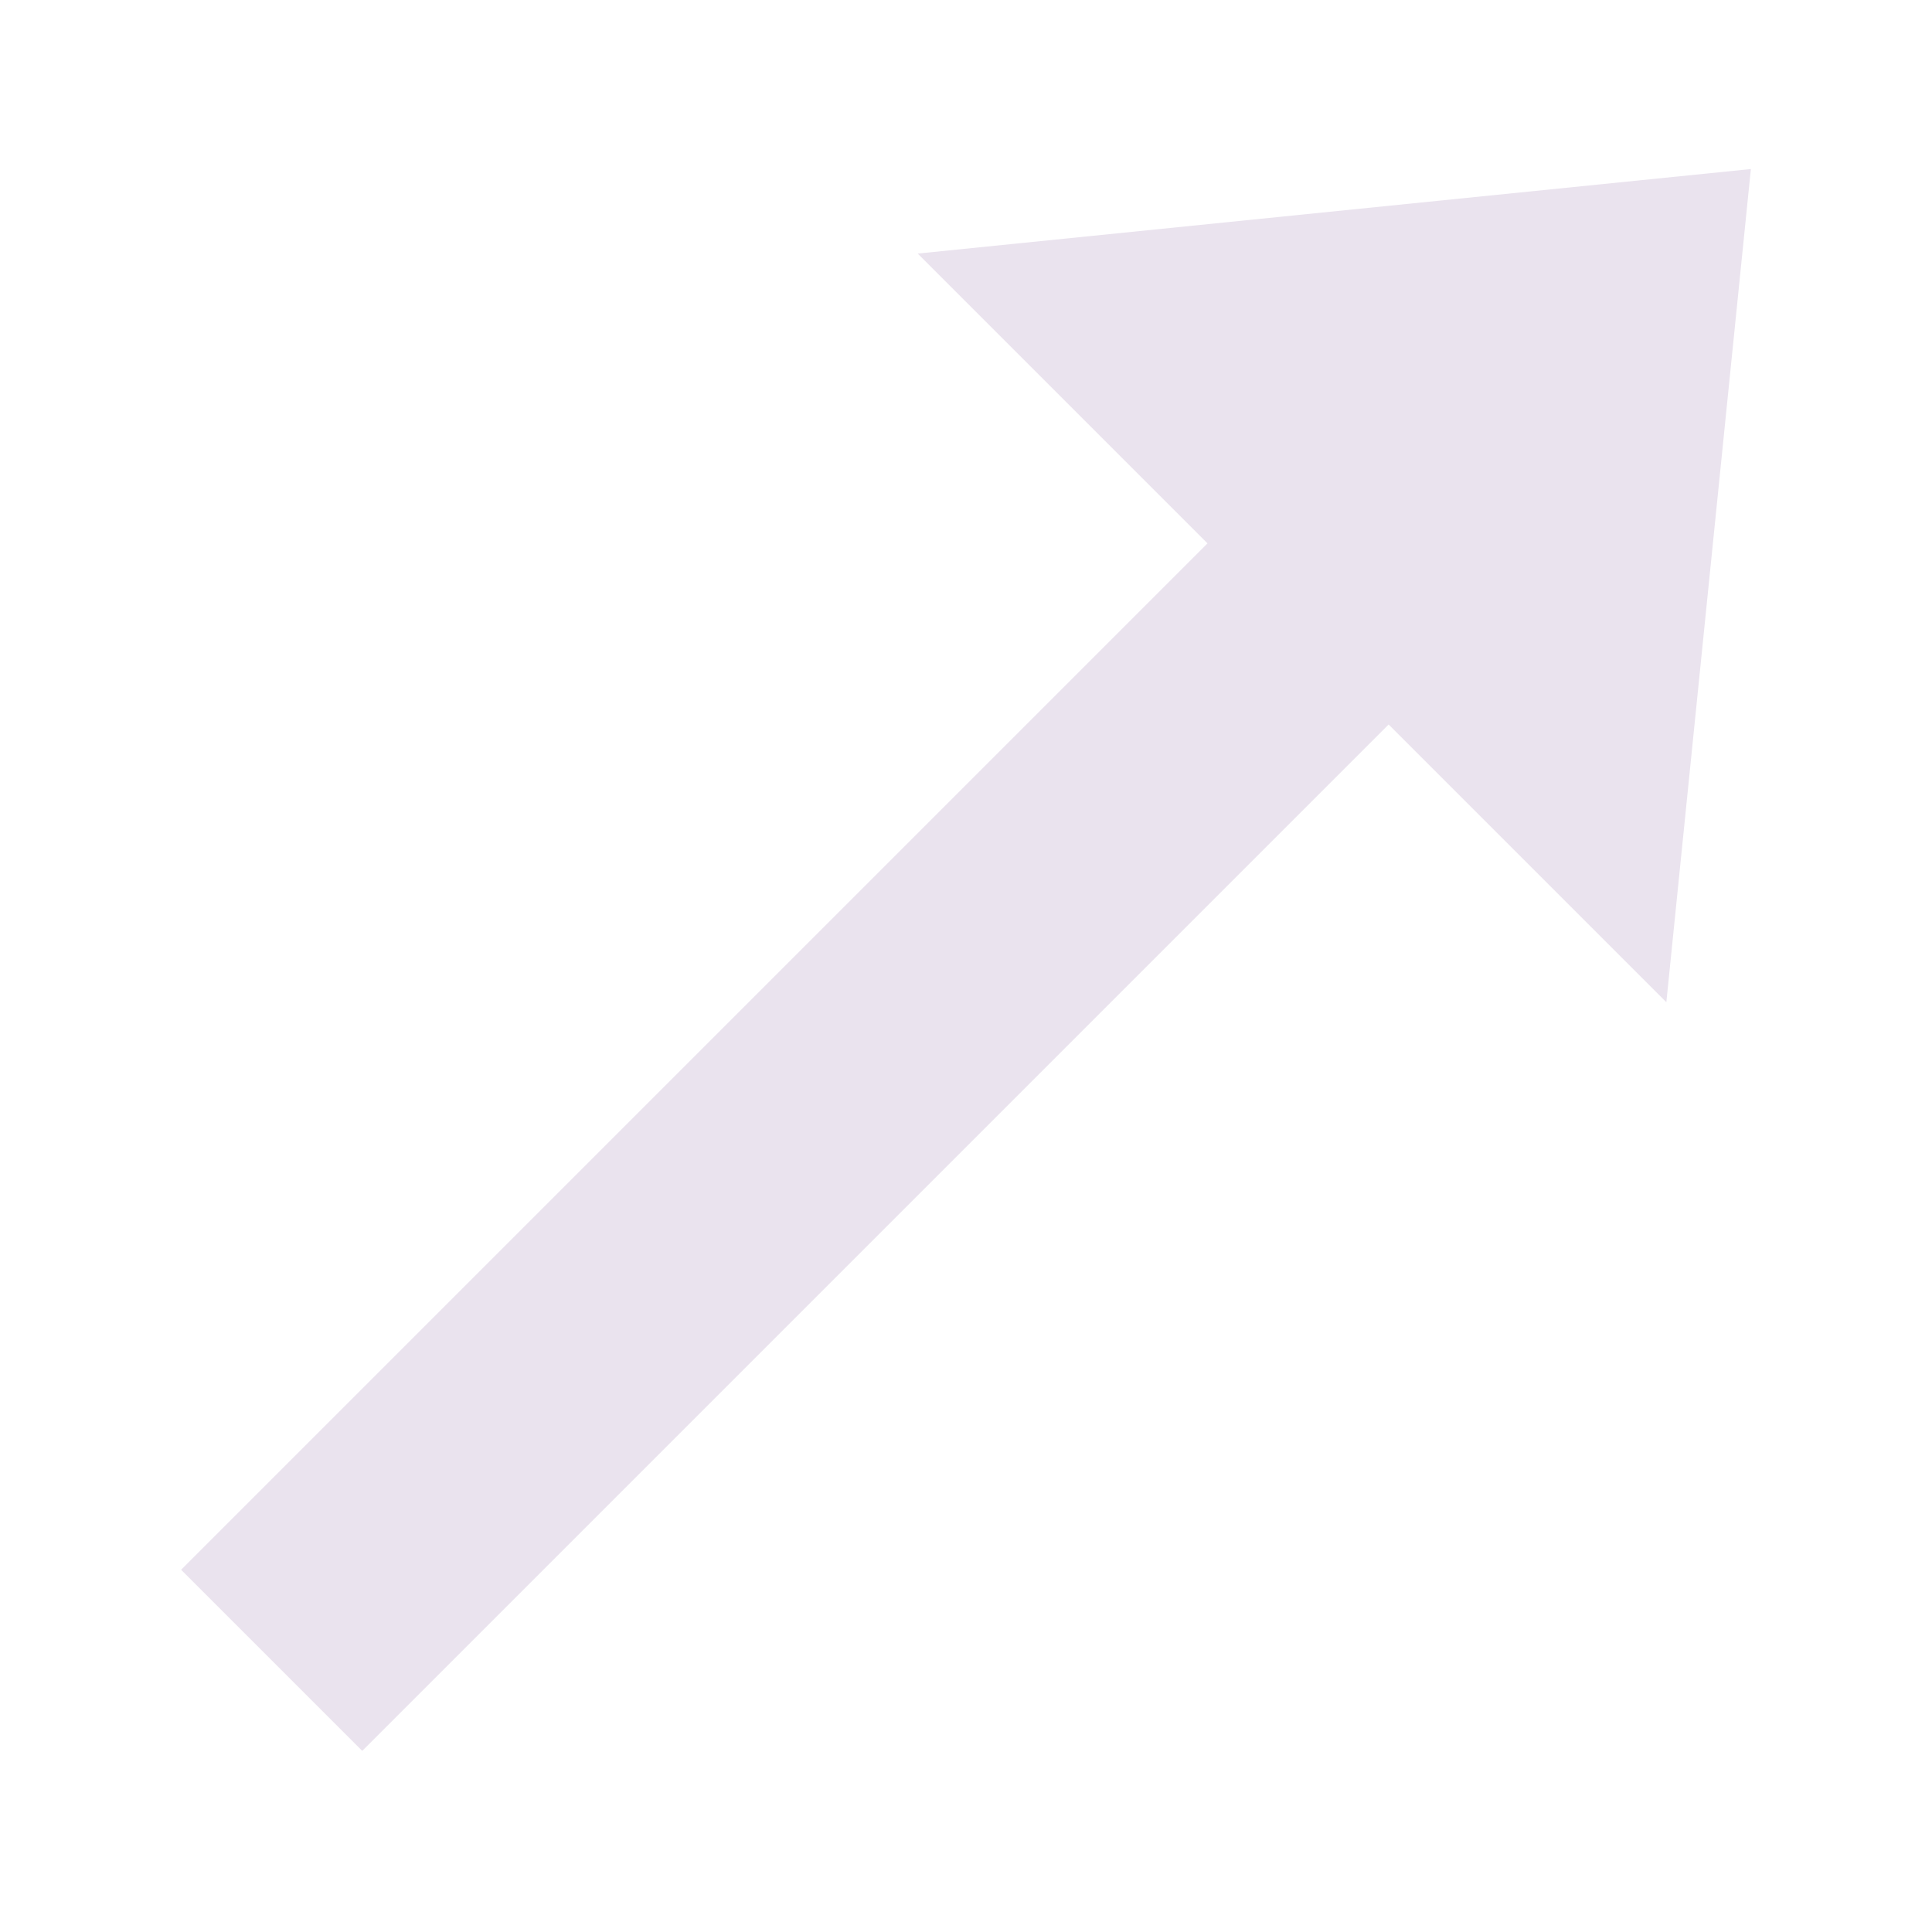 <?xml version="1.0" encoding="utf-8"?>
<!-- Generator: Adobe Illustrator 21.0.0, SVG Export Plug-In . SVG Version: 6.00 Build 0)  -->
<svg version="1.1" id="Слой_1" xmlns="http://www.w3.org/2000/svg" xmlns:xlink="http://www.w3.org/1999/xlink" x="0px" y="0px"
	 viewBox="0 0 16 16" style="enable-background:new 0 0 16 16;" xml:space="preserve">
<style type="text/css">
	.st0{fill:#EAE3EE;}
</style>
<path id="icon__coefficient" class="st0" d="M10,4.5L1.5,13L3,14.5L11.5,6l2.3,2.3l0.7-6.9L7.6,2.1L10,4.5z"/>
</svg>

